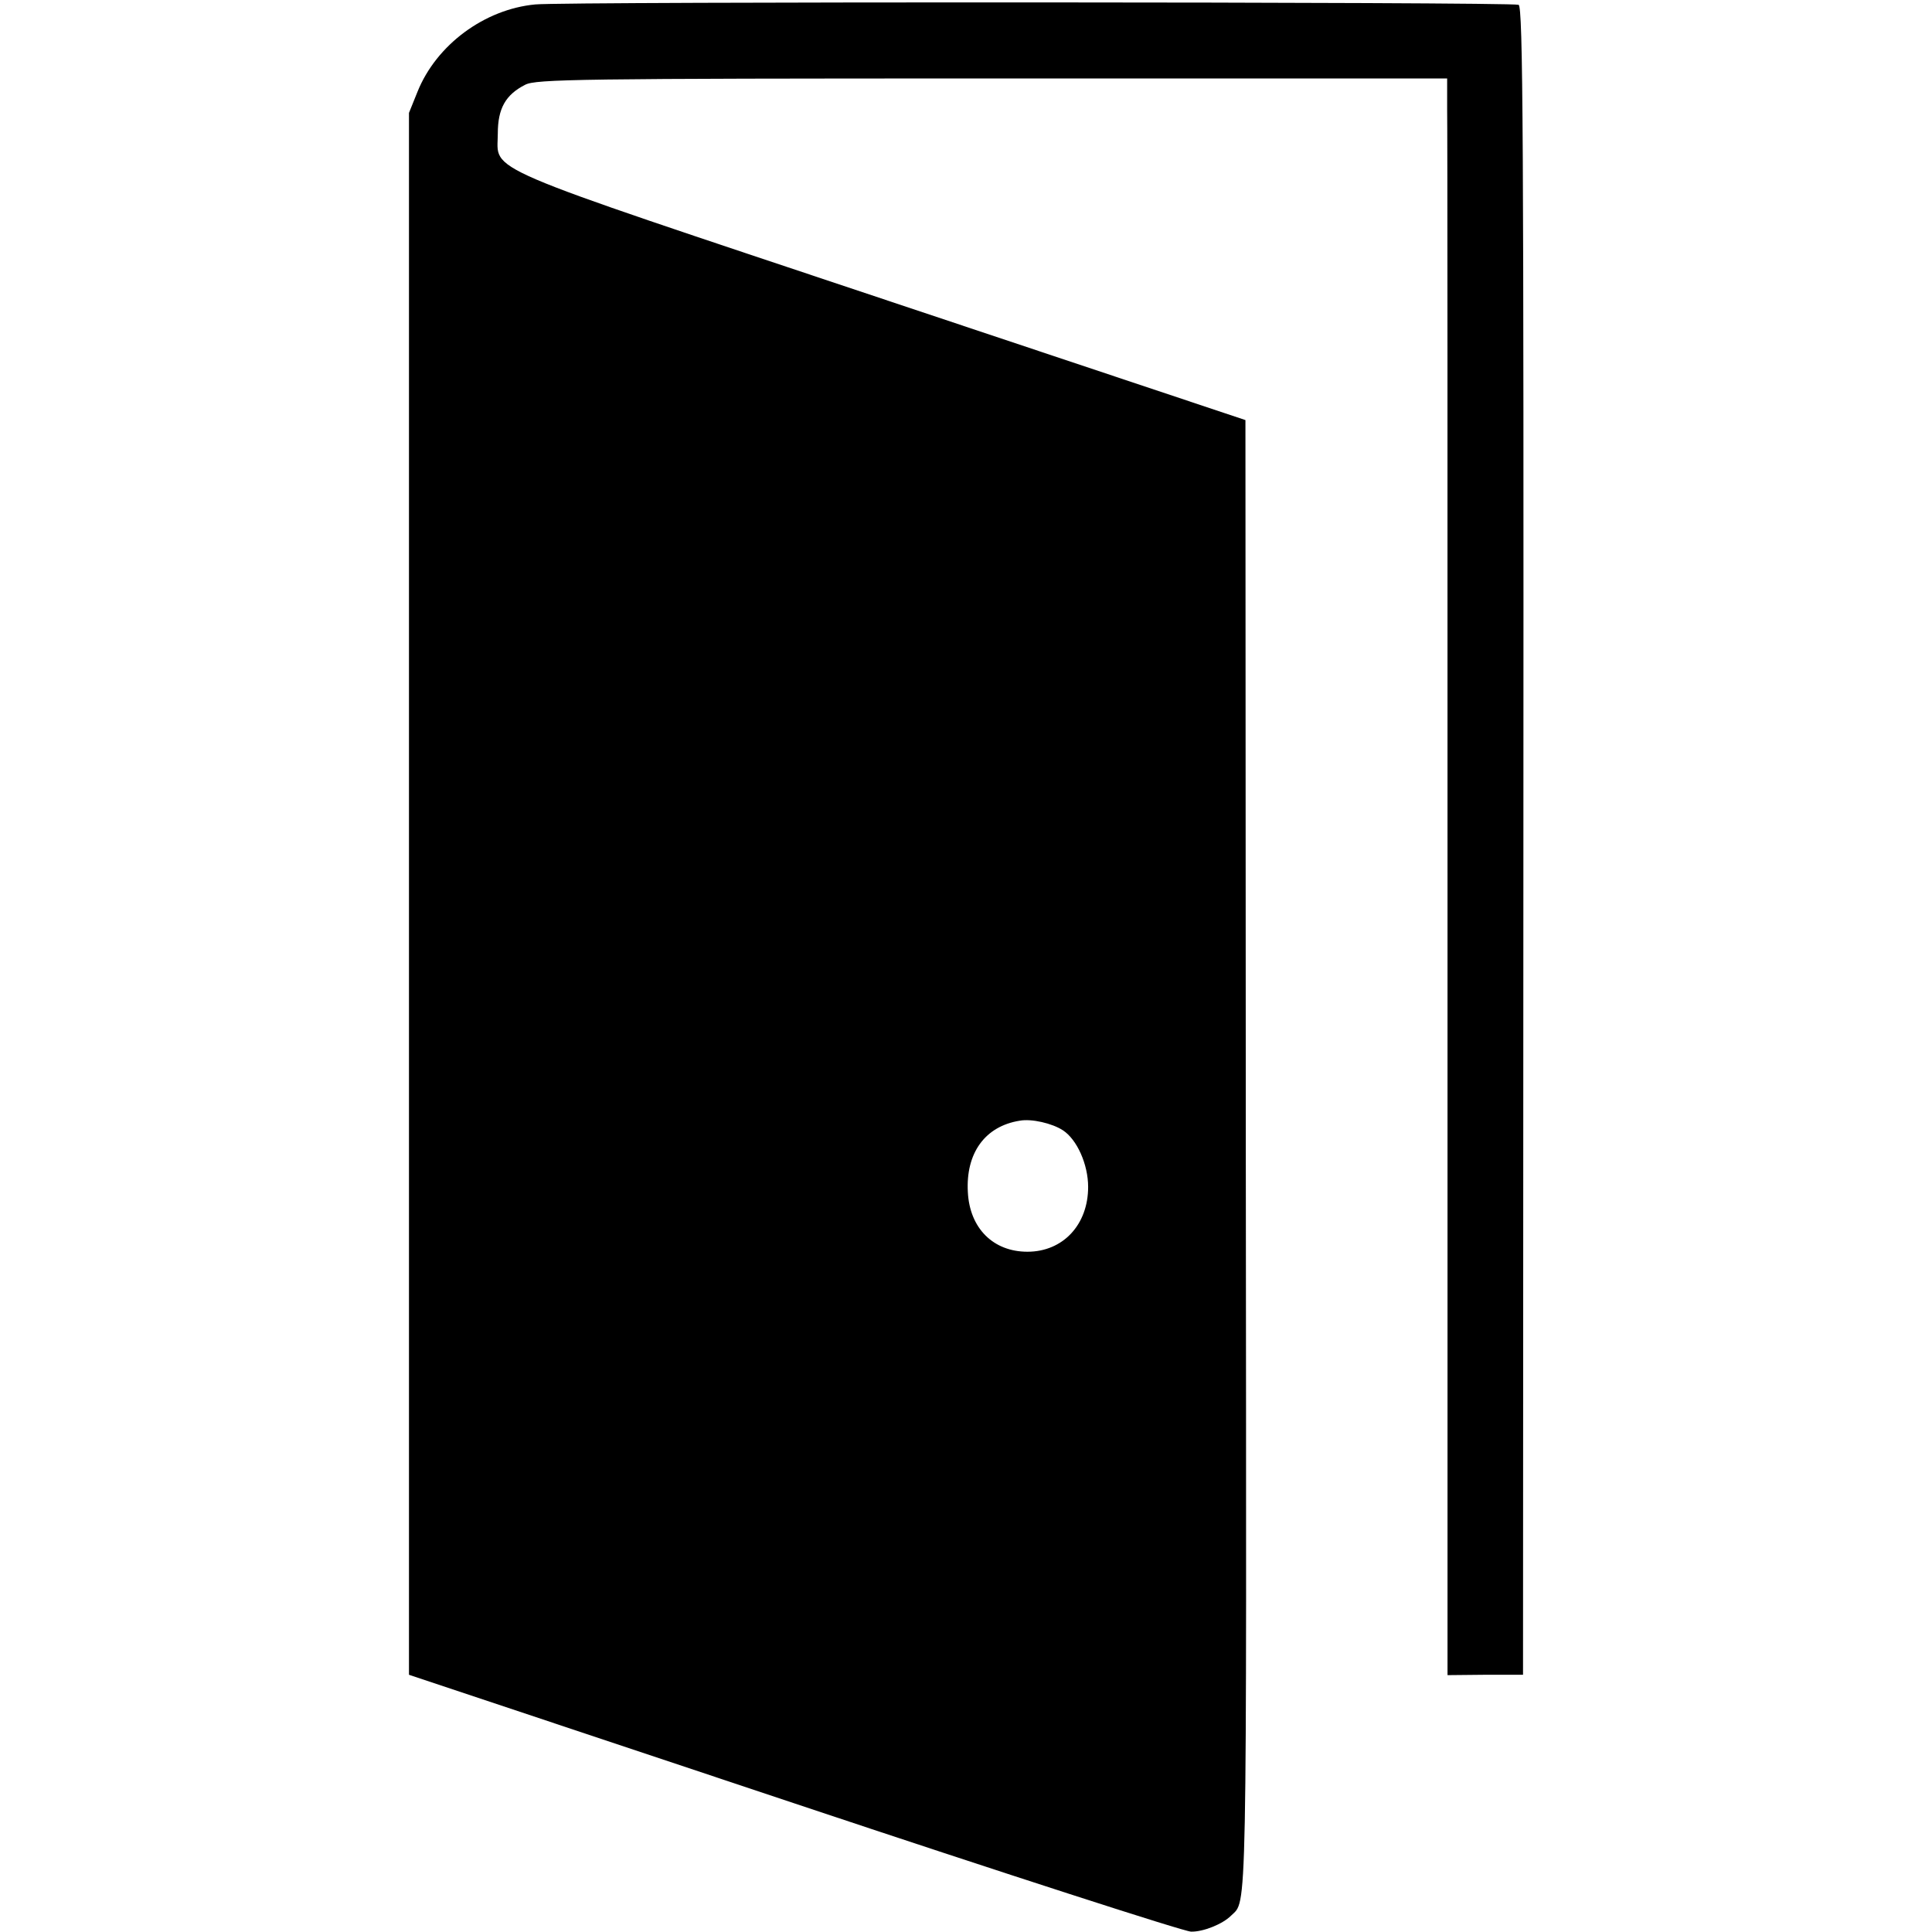 <?xml version="1.0" standalone="no"?>
<!DOCTYPE svg PUBLIC "-//W3C//DTD SVG 20010904//EN"
 "http://www.w3.org/TR/2001/REC-SVG-20010904/DTD/svg10.dtd">
<svg version="1.0" xmlns="http://www.w3.org/2000/svg"
 width="522pt" height="522pt" viewBox="0 0 522 522"
 preserveAspectRatio="xMidYMid meet">
<g transform="translate(0,522) scale(0.1,-0.1)"
fill="#000000" stroke="none">
<path d="M1446 5208 c-137 -13 -267 -109 -318 -236 l-23 -57 0 -2110 0 -2110
1040 -347 c572 -191 1055 -347 1073 -347 32 -1 85 20 108 43 44 44 42 -51 40
2056 l-1 1985 -979 327 c-1110 371 -1041 341 -1041 447 0 68 21 105 74 132 29
15 141 17 1261 17 l1230 0 0 -81 c1 -45 1 -1016 1 -2158 l0 -2075 102 1 102 0
1 2254 c1 1903 -1 2254 -13 2258 -21 8 -2577 9 -2657 1z m1426 -3042 c38 -25
68 -92 68 -153 0 -102 -68 -175 -164 -175 -92 0 -156 63 -161 161 -6 105 46
178 140 193 32 6 88 -7 117 -26z"/>
</g>
</svg>
